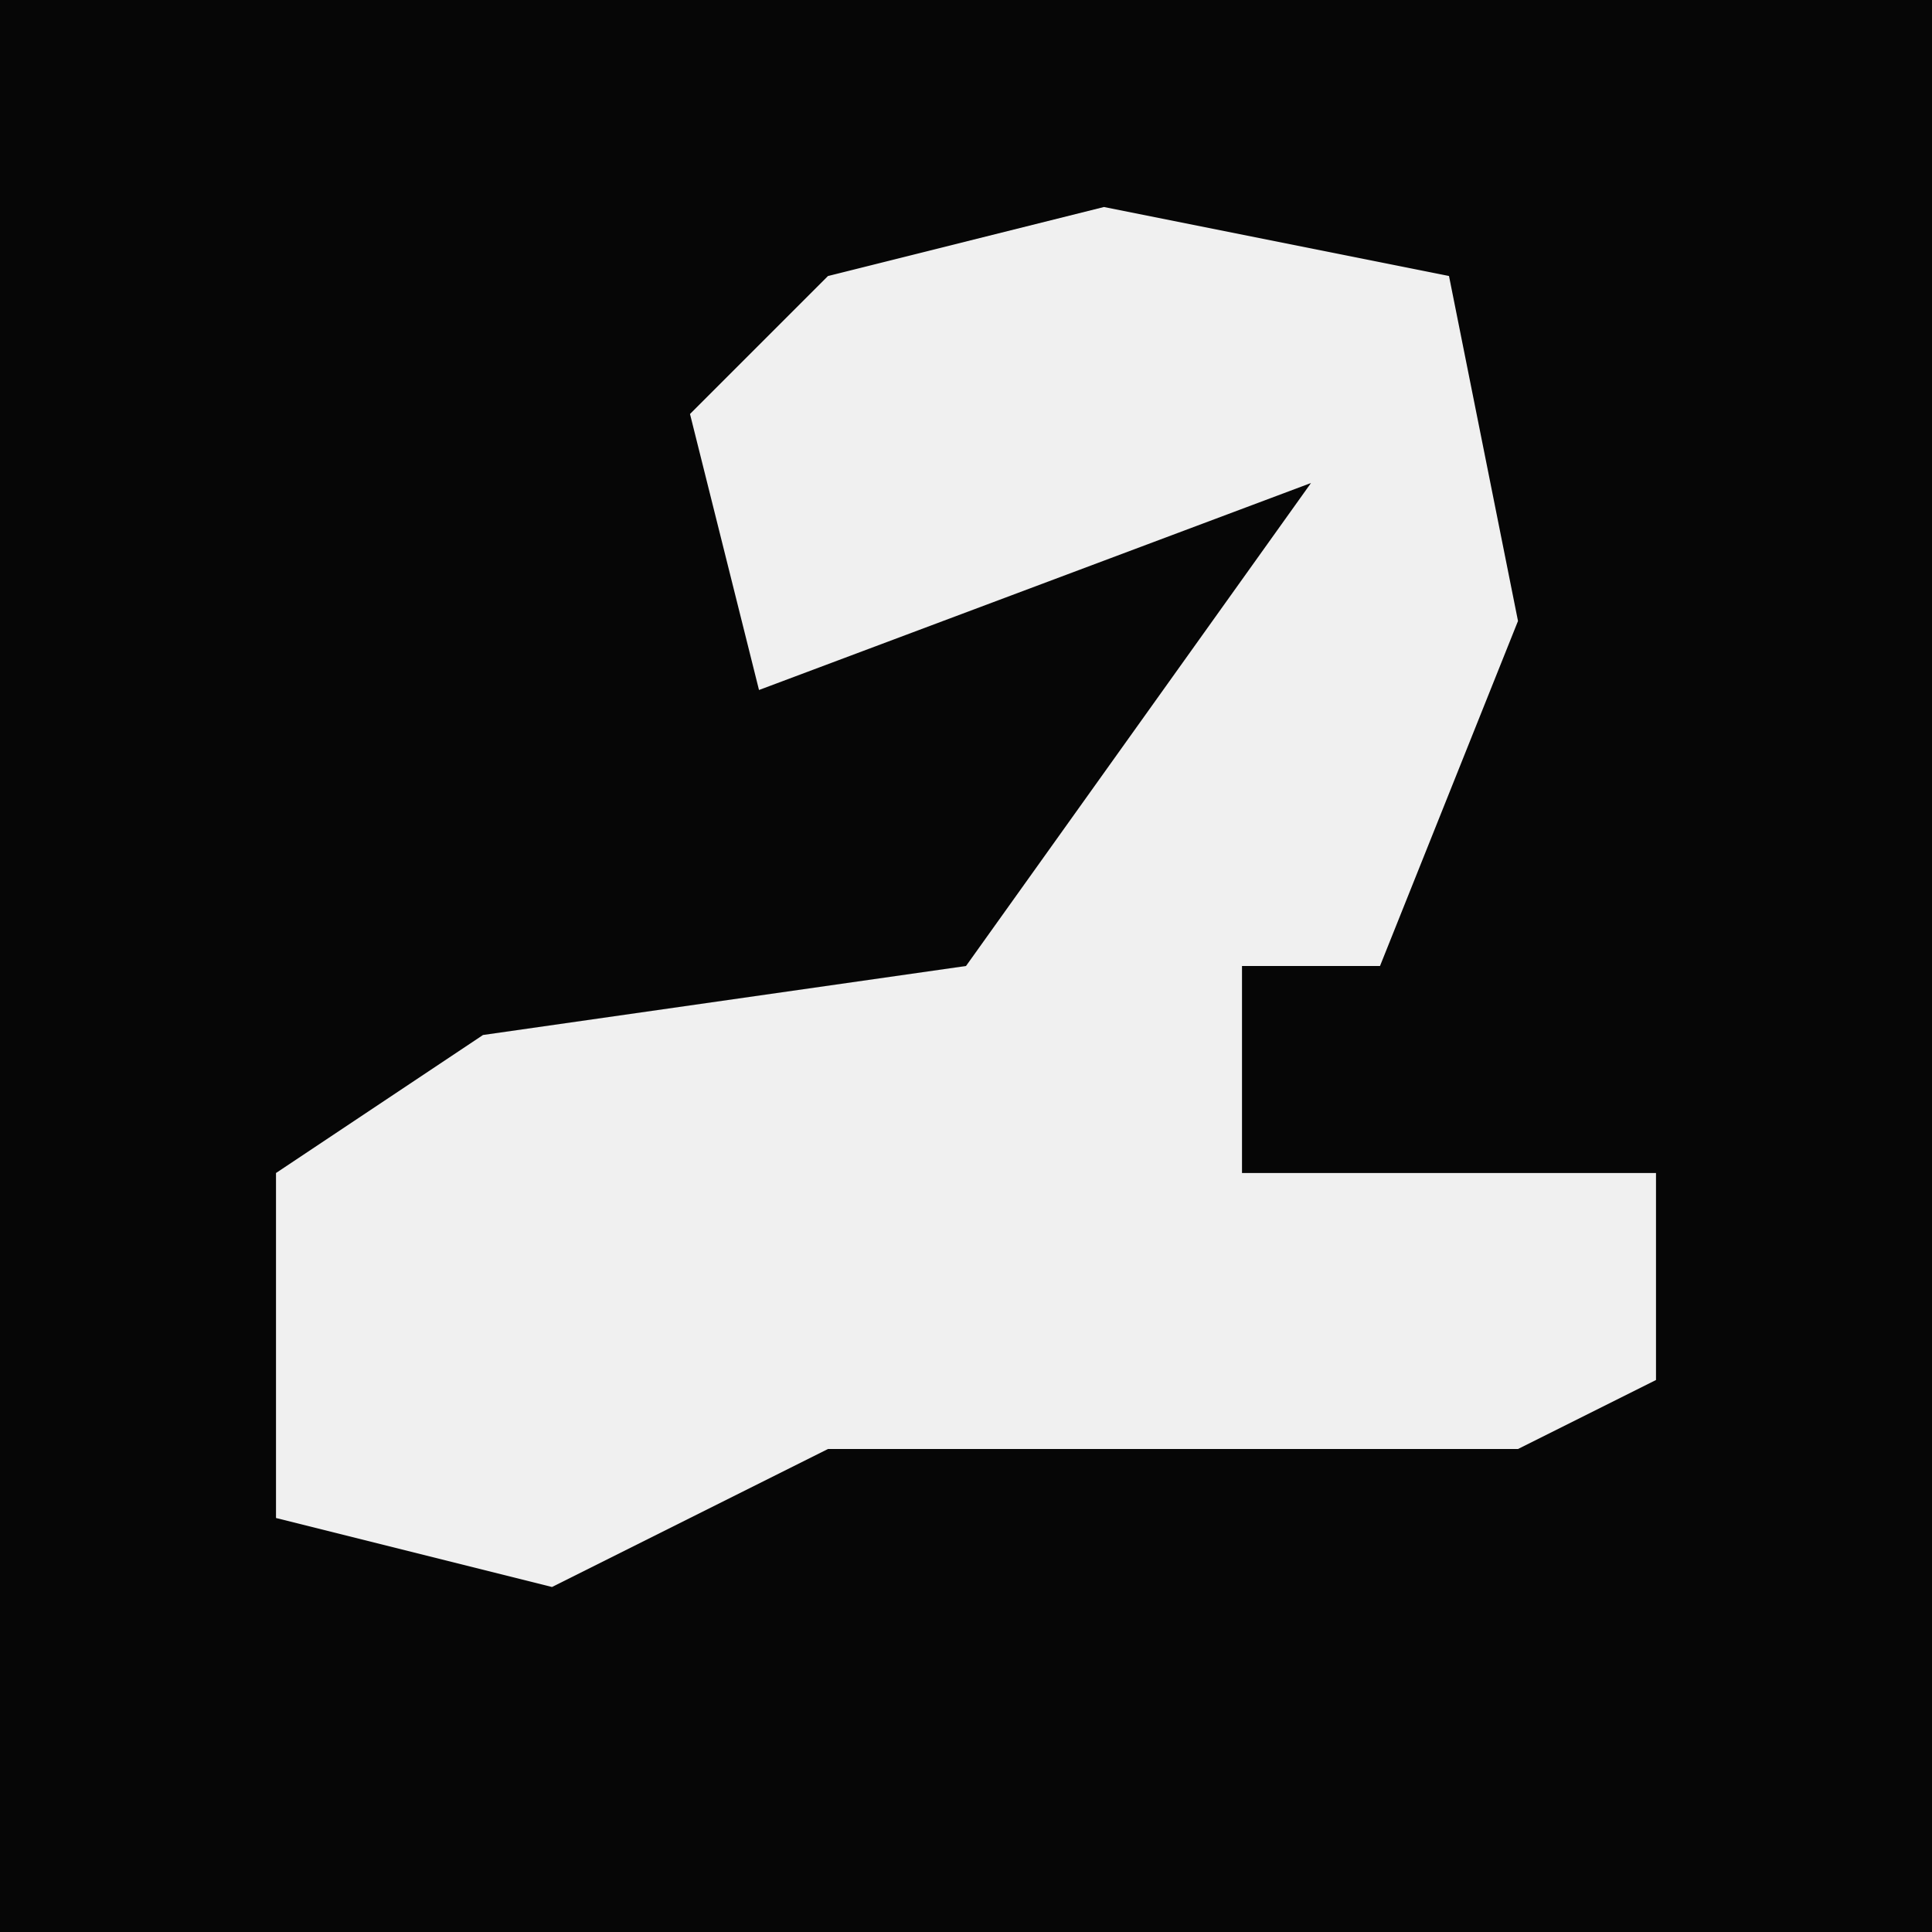 <?xml version="1.0" encoding="UTF-8"?>
<svg version="1.1" xmlns="http://www.w3.org/2000/svg" width="28" height="28">
<path d="M0,0 L28,0 L28,28 L0,28 Z " fill="#060606" transform="translate(0,0)"/>
<path d="M0,0 L5,1 L6,6 L4,11 L2,11 L2,14 L8,14 L8,17 L6,18 L-4,18 L-8,20 L-12,19 L-12,14 L-9,12 L-2,11 L3,4 L-5,7 L-6,3 L-4,1 Z " fill="#F0F0F0" transform="translate(16,3)"/>
</svg>
